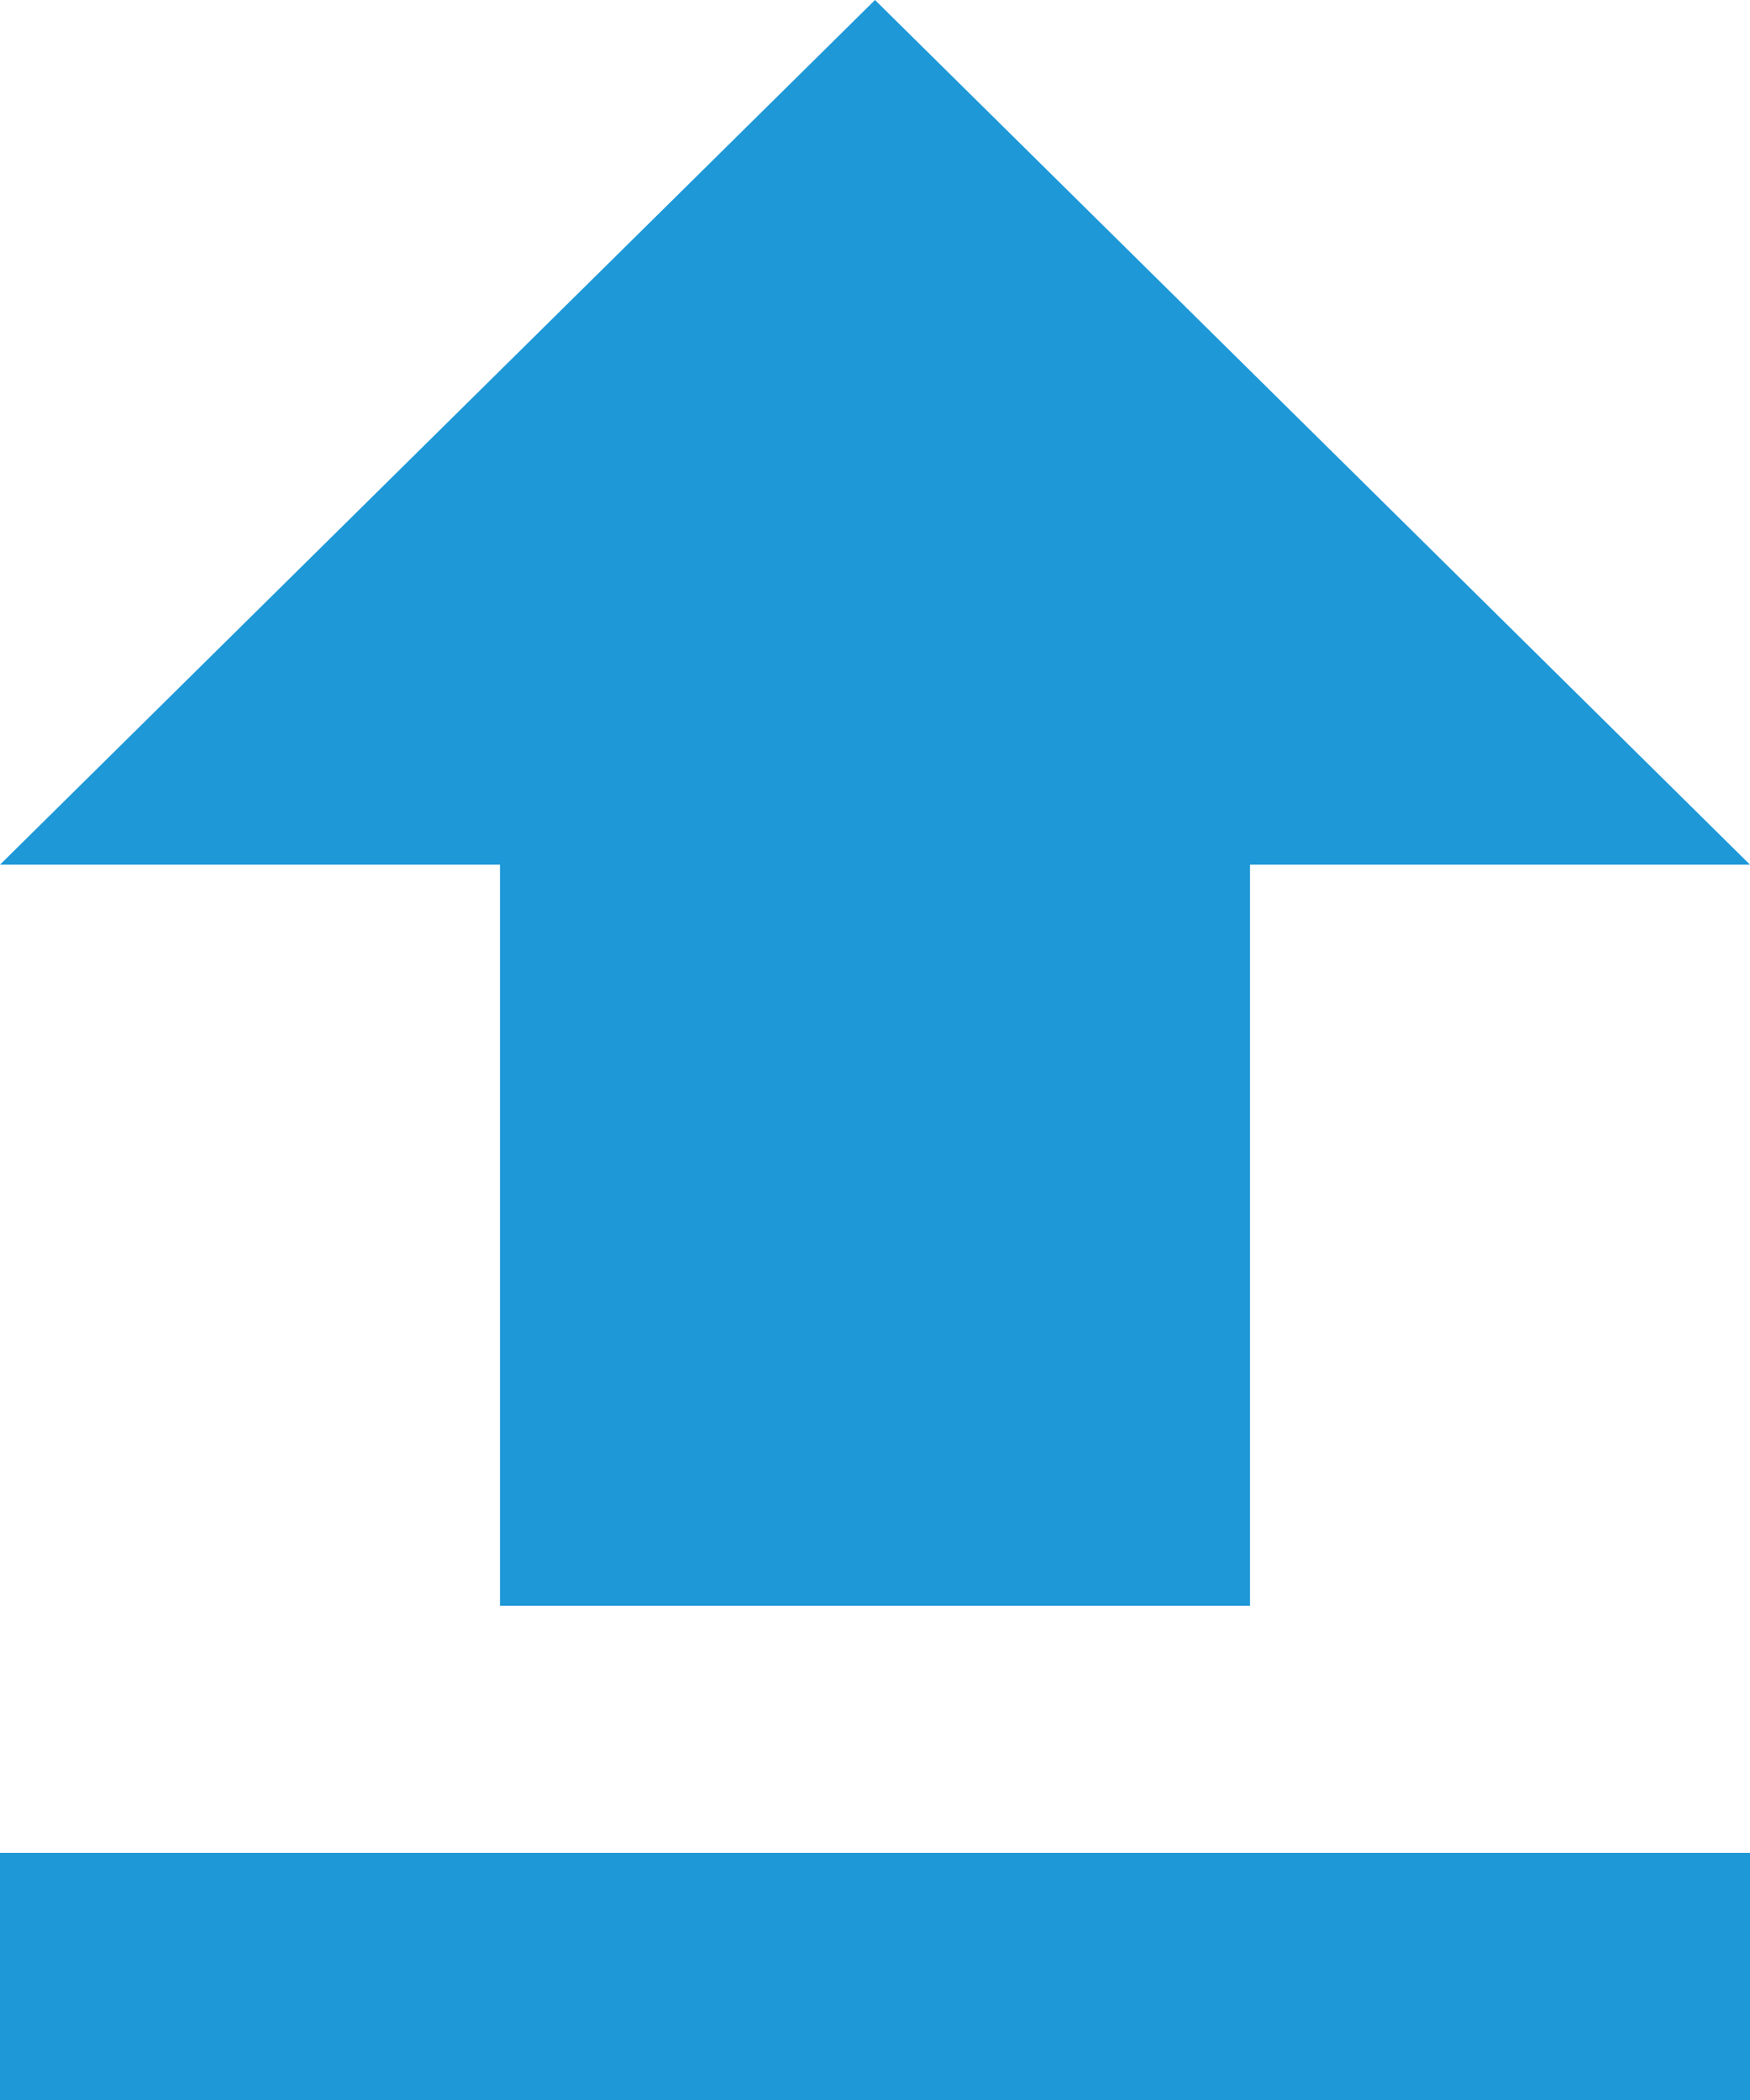 ﻿<?xml version="1.0" encoding="utf-8"?>
<svg version="1.1" xmlns:xlink="http://www.w3.org/1999/xlink" width="10px" height="12px" xmlns="http://www.w3.org/2000/svg">
  <g transform="matrix(1 0 0 1 -182 -40 )">
    <path d="M 2.857 4.941  L 2.857 9.176  L 7.143 9.176  L 7.143 4.941  L 10 4.941  L 5 0  L 0 4.941  L 2.857 4.941  Z M 0 12  L 0 10.588  L 10 10.588  L 10 12  L 0 12  Z " fill-rule="nonzero" fill="#1e98d7" stroke="none" transform="matrix(1 0 0 1 182 40 )" />
  </g>
</svg>